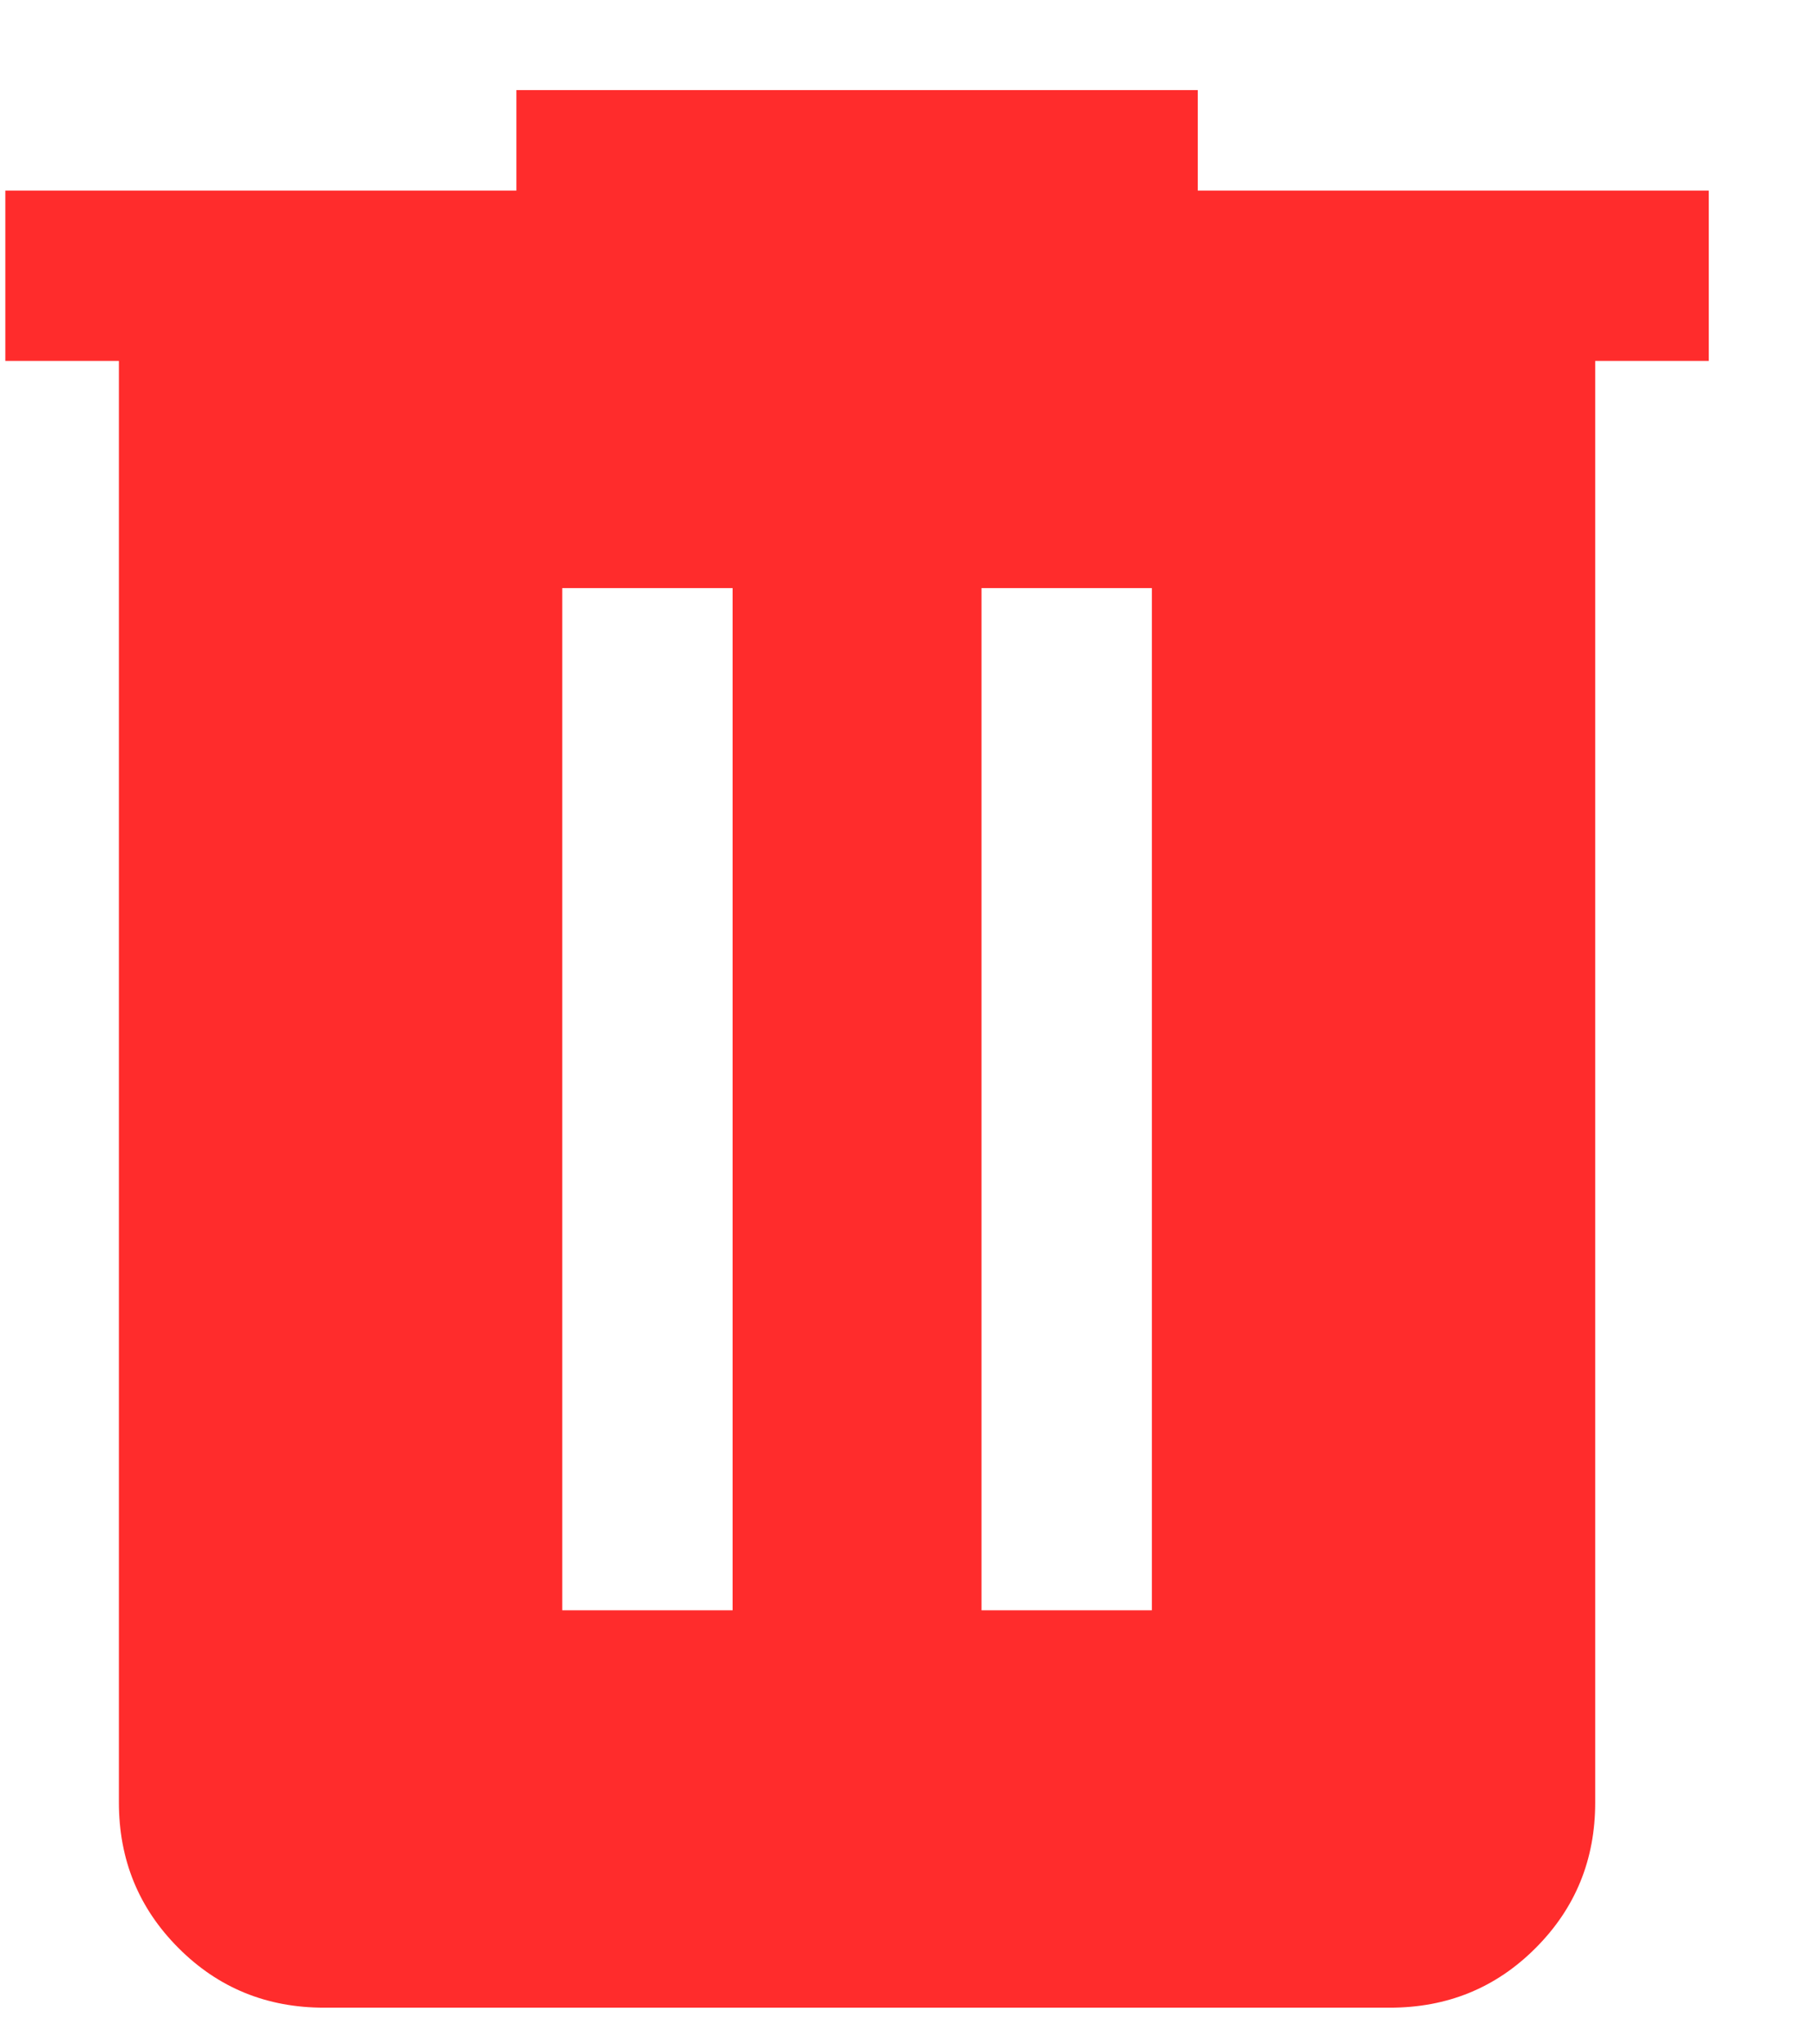 <svg width="16" height="18" viewBox="0 0 16 18" fill="none" xmlns="http://www.w3.org/2000/svg">
<path d="M2.854 17.677C2.349 17.677 1.922 17.503 1.572 17.152C1.222 16.802 1.047 16.375 1.047 15.87V3.178H0.047V1.678H4.547V0.793H10.547V1.678H15.047V3.178H14.047V15.87C14.047 16.375 13.872 16.802 13.522 17.152C13.172 17.503 12.744 17.677 12.239 17.677H2.854ZM4.951 14.178H6.451V5.178H4.951V14.178ZM8.643 14.178H10.143V5.178H8.643V14.178Z" fill="#FF2C2C"/>
</svg>
